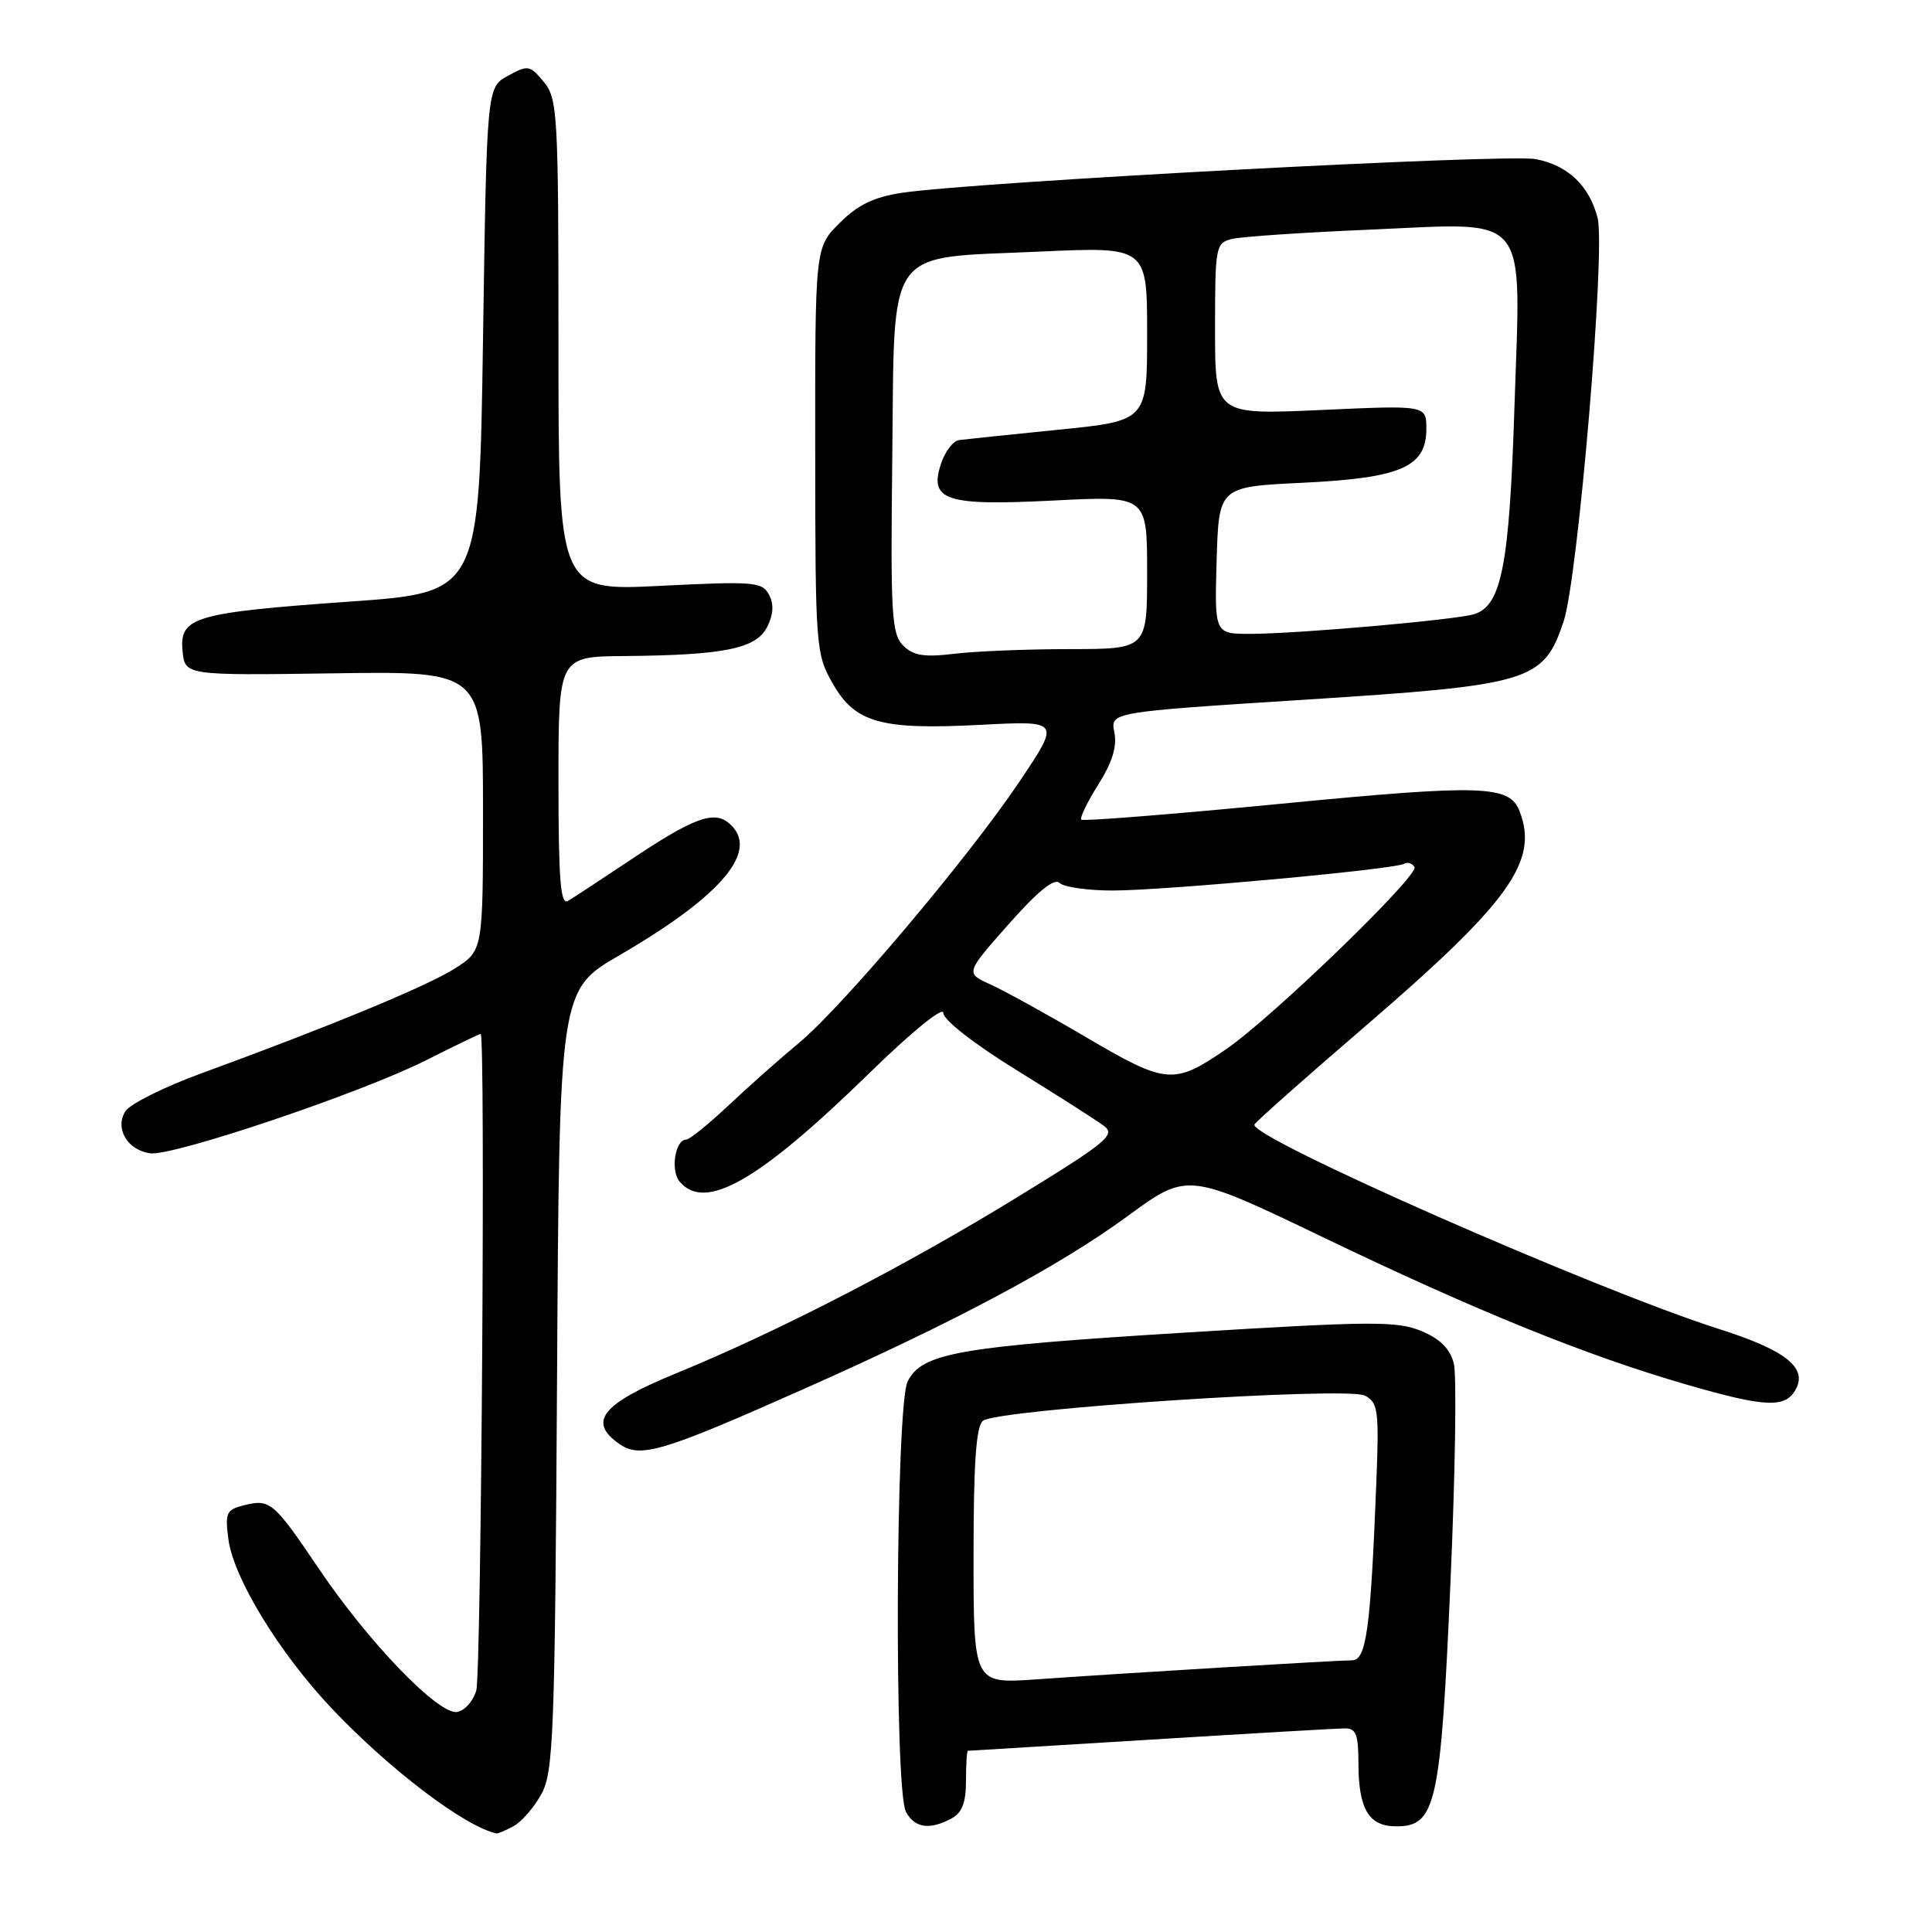 <?xml version="1.0" encoding="UTF-8" standalone="no"?>
<!DOCTYPE svg PUBLIC "-//W3C//DTD SVG 1.1//EN" "http://www.w3.org/Graphics/SVG/1.1/DTD/svg11.dtd" >
<svg xmlns="http://www.w3.org/2000/svg" xmlns:xlink="http://www.w3.org/1999/xlink" version="1.1" viewBox="0 0 256 256">
 <g >
 <path fill="currentColor"
d=" M 68.06 241.97 C 69.11 241.40 70.77 239.49 71.74 237.72 C 73.34 234.79 73.53 229.92 73.81 182.85 C 74.11 131.20 74.11 131.20 82.09 126.57 C 95.85 118.57 100.80 112.57 96.55 109.04 C 94.55 107.38 91.77 108.43 83.50 113.97 C 79.65 116.54 75.94 118.98 75.25 119.38 C 74.27 119.96 74.00 116.53 74.00 103.56 C 74.00 87.00 74.00 87.00 82.75 86.93 C 96.00 86.81 100.22 85.95 101.66 83.06 C 102.49 81.40 102.56 80.05 101.89 78.79 C 100.98 77.09 99.88 77.01 87.45 77.63 C 74.00 78.30 74.00 78.30 74.00 45.76 C 74.00 15.04 73.89 13.09 72.06 10.86 C 70.22 8.63 69.97 8.58 67.31 10.04 C 64.50 11.58 64.50 11.58 64.00 45.04 C 63.50 78.50 63.50 78.50 46.42 79.71 C 25.73 81.18 23.75 81.76 24.19 86.25 C 24.50 89.50 24.50 89.50 44.25 89.22 C 64.00 88.93 64.00 88.93 64.00 107.45 C 64.00 125.97 64.00 125.97 60.24 128.35 C 56.51 130.71 43.52 136.07 26.61 142.25 C 21.72 144.04 17.22 146.29 16.61 147.25 C 15.19 149.51 16.86 152.38 19.88 152.82 C 22.83 153.26 47.84 144.83 56.44 140.50 C 60.26 138.57 63.52 137.00 63.69 137.00 C 64.34 137.00 63.77 221.62 63.11 223.99 C 62.72 225.37 61.60 226.65 60.60 226.84 C 58.17 227.31 48.85 217.66 42.20 207.79 C 36.25 198.98 35.78 198.59 32.32 199.46 C 29.98 200.04 29.80 200.46 30.27 204.00 C 30.96 209.13 37.03 219.05 43.95 226.37 C 51.62 234.48 61.68 242.11 65.82 242.94 C 65.99 242.97 67.00 242.54 68.06 241.97 Z  M 126.07 240.96 C 127.48 240.21 128.00 238.86 128.00 235.96 C 128.00 233.78 128.11 232.00 128.25 231.99 C 128.39 231.98 139.30 231.32 152.50 230.51 C 165.70 229.69 177.29 229.02 178.25 229.02 C 179.66 229.00 180.00 229.88 180.00 233.57 C 180.00 239.71 181.36 242.00 185.01 242.00 C 190.27 242.00 190.90 239.16 192.19 209.76 C 192.83 195.32 193.03 182.23 192.64 180.68 C 192.14 178.72 190.85 177.42 188.34 176.37 C 185.13 175.03 181.79 175.05 157.12 176.57 C 126.98 178.43 122.18 179.27 120.27 183.04 C 118.68 186.19 118.47 237.14 120.04 240.07 C 121.19 242.22 123.17 242.52 126.07 240.96 Z  M 106.50 184.05 C 126.59 175.13 140.34 167.79 149.43 161.13 C 157.36 155.32 157.36 155.32 175.43 164.00 C 195.65 173.72 210.21 179.62 223.36 183.43 C 234.00 186.52 236.60 186.62 237.97 184.05 C 239.50 181.20 236.53 178.88 227.78 176.10 C 211.43 170.90 165.51 150.69 166.22 149.01 C 166.38 148.65 172.92 142.84 180.77 136.10 C 200.03 119.54 203.91 114.15 201.36 107.51 C 200.03 104.03 196.48 103.91 169.76 106.50 C 155.42 107.89 143.51 108.84 143.28 108.61 C 143.05 108.38 144.06 106.29 145.53 103.96 C 147.38 101.02 148.03 98.91 147.66 97.05 C 147.12 94.36 147.12 94.36 172.65 92.73 C 202.89 90.80 204.50 90.32 207.18 82.37 C 209.09 76.71 212.77 33.10 211.69 28.88 C 210.60 24.60 207.71 21.86 203.45 21.08 C 199.50 20.36 129.04 24.11 119.50 25.55 C 115.79 26.11 113.66 27.14 111.25 29.55 C 108.00 32.80 108.00 32.80 108.02 59.65 C 108.03 85.68 108.10 86.62 110.30 90.50 C 113.29 95.79 116.66 96.74 130.00 96.04 C 140.50 95.50 140.50 95.50 135.13 103.50 C 128.39 113.56 111.65 133.39 105.88 138.18 C 103.47 140.17 99.30 143.87 96.61 146.40 C 93.92 148.93 91.37 151.00 90.93 151.00 C 89.47 151.00 88.82 155.08 90.04 156.55 C 93.40 160.59 100.50 156.54 115.25 142.14 C 120.84 136.69 125.00 133.30 125.00 134.22 C 125.00 135.15 129.03 138.29 134.75 141.83 C 140.11 145.14 145.30 148.45 146.27 149.18 C 147.87 150.37 146.69 151.34 134.77 158.65 C 119.98 167.73 103.08 176.45 89.50 182.01 C 79.74 186.02 77.85 188.38 82.05 191.32 C 84.83 193.27 87.65 192.43 106.50 184.05 Z  M 129.00 206.17 C 129.00 193.82 129.34 188.98 130.25 188.26 C 132.18 186.73 178.54 183.68 180.87 184.93 C 182.62 185.87 182.75 186.89 182.36 196.73 C 181.60 215.98 181.04 220.00 179.15 220.00 C 177.19 220.00 149.26 221.68 137.25 222.53 C 129.00 223.10 129.00 223.10 129.00 206.17 Z  M 144.00 137.49 C 138.78 134.42 133.02 131.24 131.21 130.43 C 127.92 128.94 127.92 128.94 133.65 122.46 C 137.51 118.09 139.71 116.31 140.39 116.99 C 140.94 117.54 144.12 118.00 147.45 118.00 C 154.34 117.99 184.88 115.19 186.07 114.45 C 186.51 114.19 187.12 114.38 187.43 114.88 C 188.09 115.96 168.67 134.75 162.53 138.98 C 155.55 143.78 154.59 143.71 144.00 137.49 Z  M 119.67 85.53 C 118.14 84.00 117.99 81.39 118.23 60.77 C 118.56 32.18 117.08 34.28 137.75 33.34 C 152.00 32.69 152.00 32.69 152.00 44.23 C 152.00 55.76 152.00 55.76 140.25 56.94 C 133.79 57.59 127.86 58.21 127.08 58.31 C 126.30 58.42 125.23 59.81 124.70 61.41 C 123.06 66.33 125.26 67.05 139.65 66.32 C 152.00 65.69 152.00 65.69 152.00 75.85 C 152.00 86.00 152.00 86.00 141.75 86.01 C 136.11 86.01 129.22 86.29 126.44 86.63 C 122.43 87.11 121.02 86.88 119.67 85.53 Z  M 161.21 74.25 C 161.50 64.50 161.50 64.50 172.60 63.97 C 185.66 63.34 189.00 61.88 189.00 56.82 C 189.00 53.69 189.00 53.69 175.00 54.33 C 161.00 54.96 161.00 54.96 161.00 43.59 C 161.00 32.63 161.08 32.20 163.25 31.66 C 164.49 31.36 172.70 30.80 181.50 30.43 C 202.99 29.51 201.52 27.71 200.67 54.00 C 200.00 74.92 198.96 80.25 195.34 81.38 C 192.96 82.13 171.93 83.98 165.71 83.99 C 160.93 84.00 160.93 84.00 161.21 74.25 Z "/>
</g>
</svg>